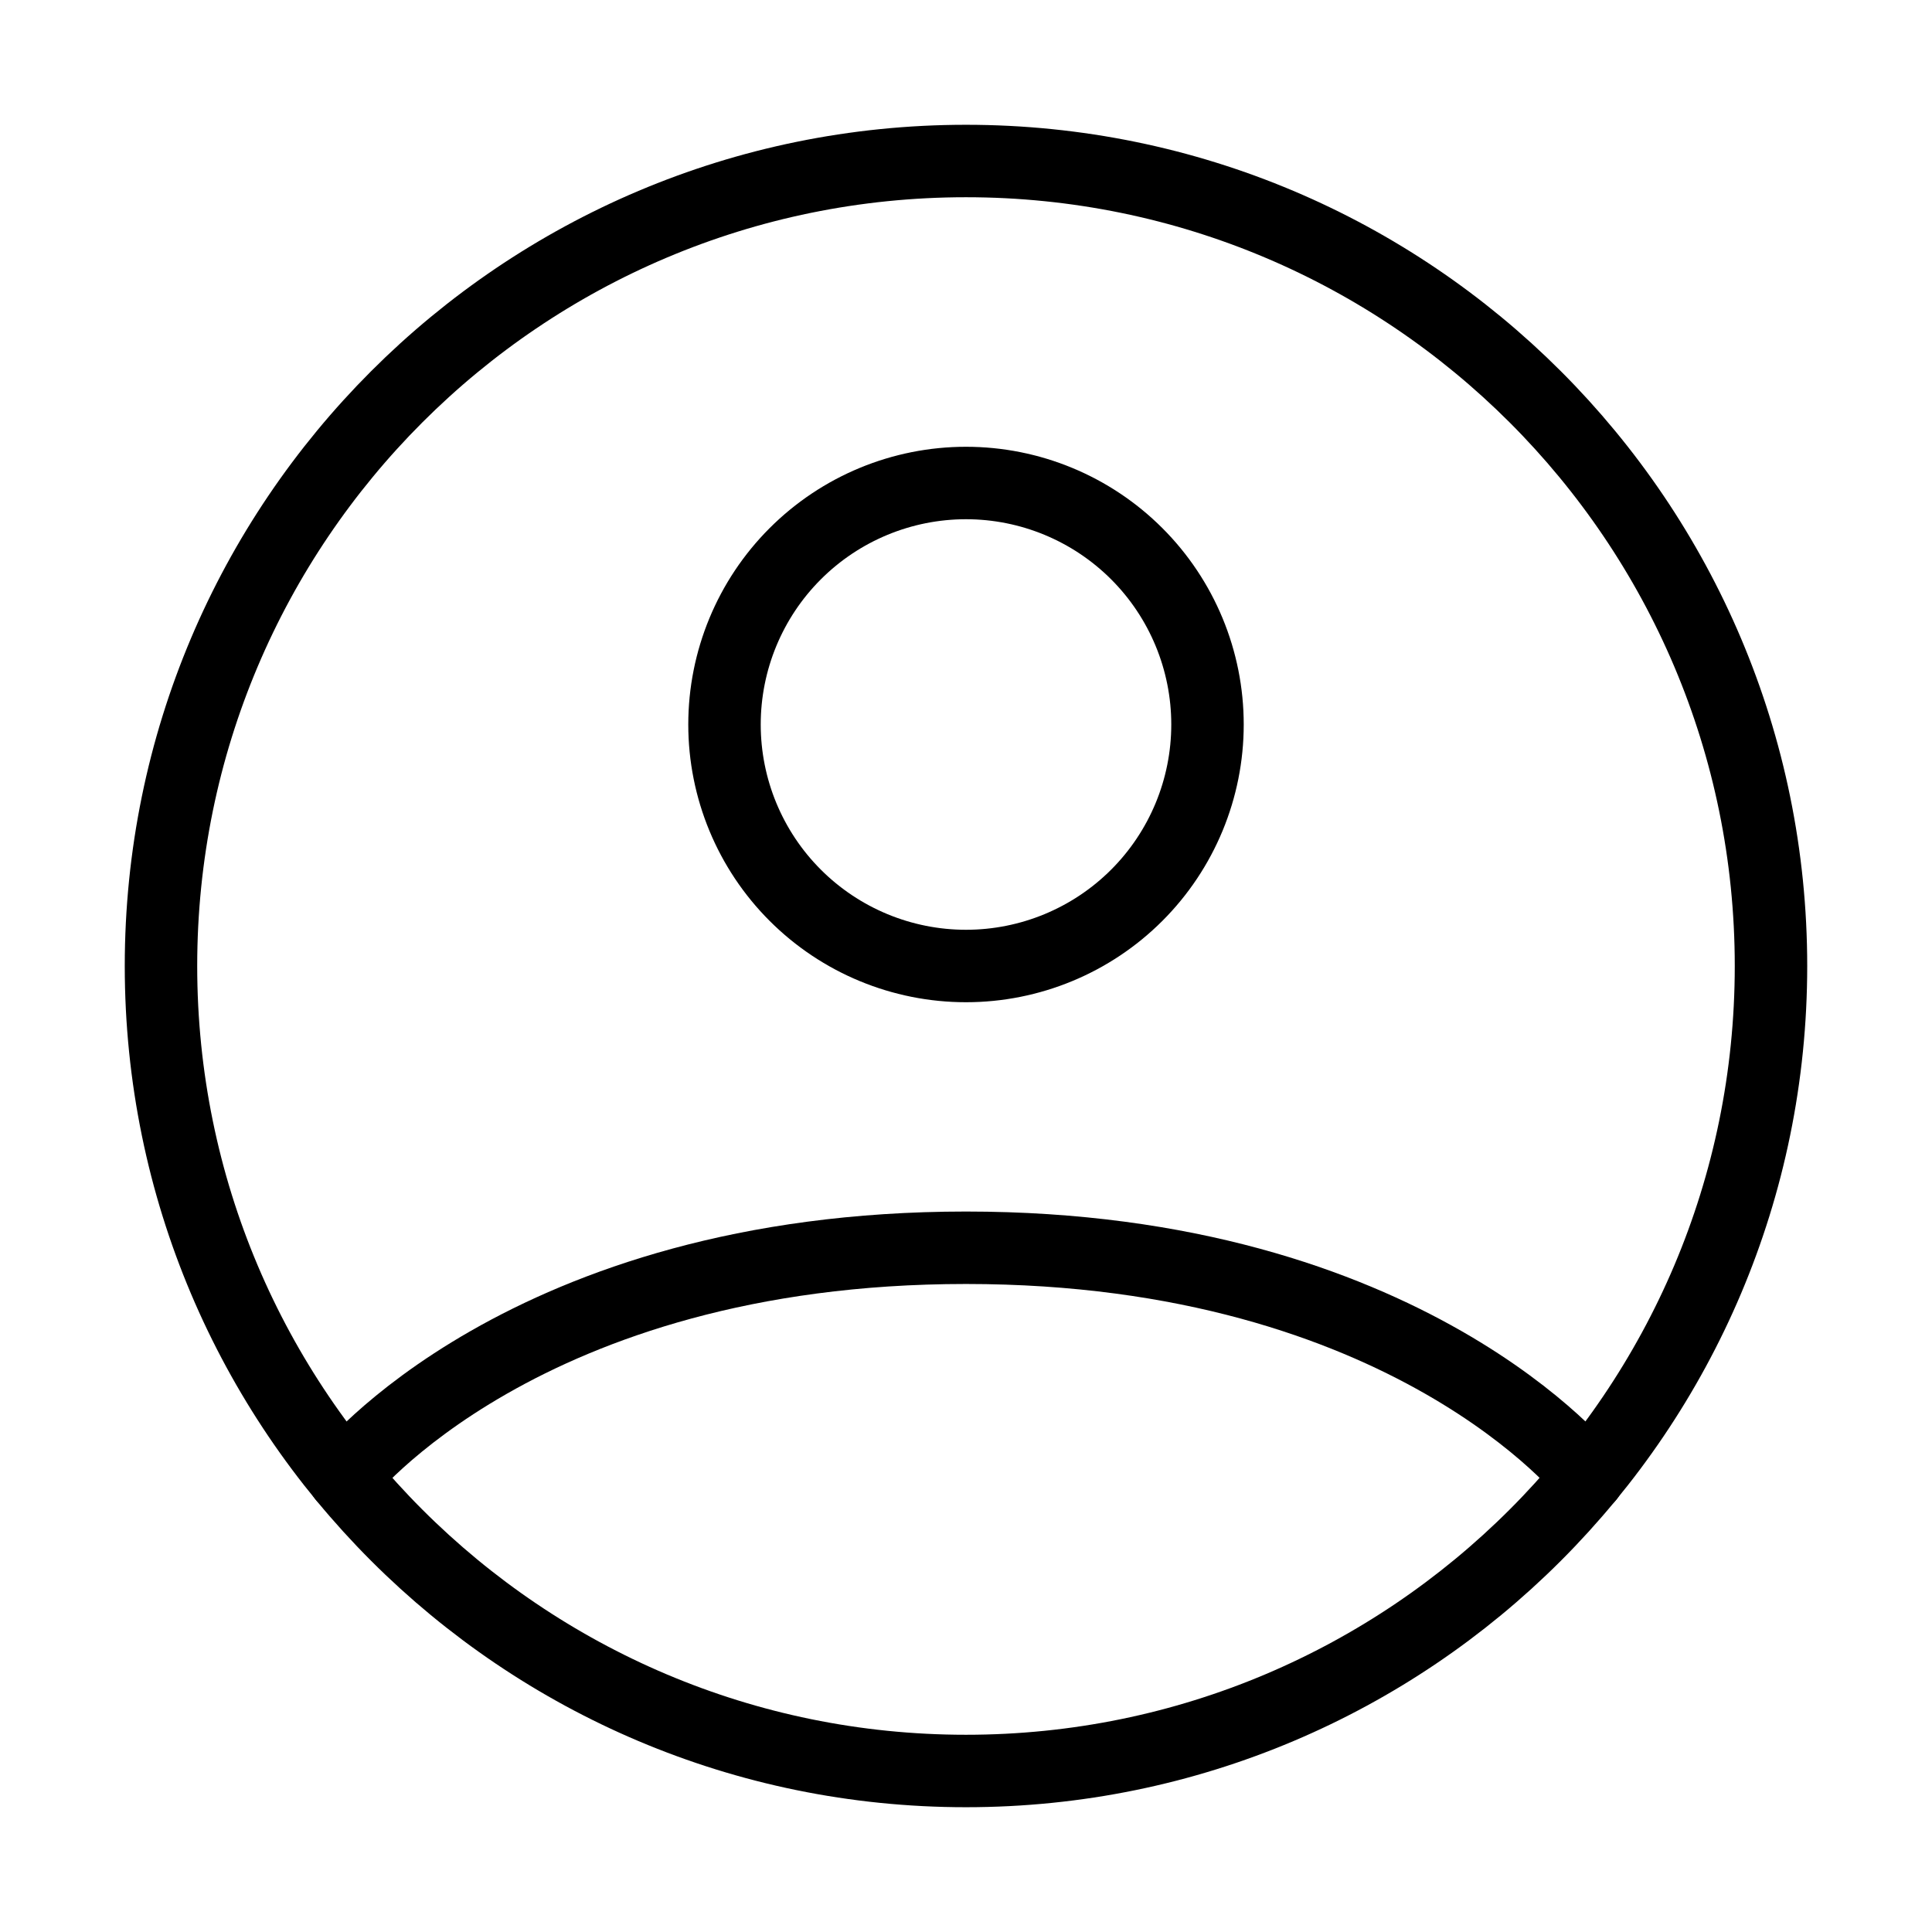 <svg width="80" height="80" viewBox="0 0 80 80" fill="none" xmlns="http://www.w3.org/2000/svg">
<path d="M39.999 6.667C21.589 6.667 6.666 21.59 6.666 40C6.666 58.41 21.589 73.333 39.999 73.333C58.409 73.333 73.333 58.41 73.333 40C73.333 21.59 58.409 6.667 39.999 6.667Z" stroke="black" stroke-width="3" stroke-linecap="round" stroke-linejoin="round"/>
<path d="M14.236 61.153C14.236 61.153 21.666 51.667 40 51.667C58.333 51.667 65.766 61.153 65.766 61.153M40 40C42.652 40 45.195 38.946 47.071 37.071C48.946 35.196 50 32.652 50 30C50 27.348 48.946 24.804 47.071 22.929C45.195 21.054 42.652 20 40 20C37.347 20 34.804 21.054 32.929 22.929C31.053 24.804 30 27.348 30 30C30 32.652 31.053 35.196 32.929 37.071C34.804 38.946 37.347 40 40 40Z" stroke="black" stroke-width="3" stroke-linecap="round" stroke-linejoin="round"/>
</svg>
